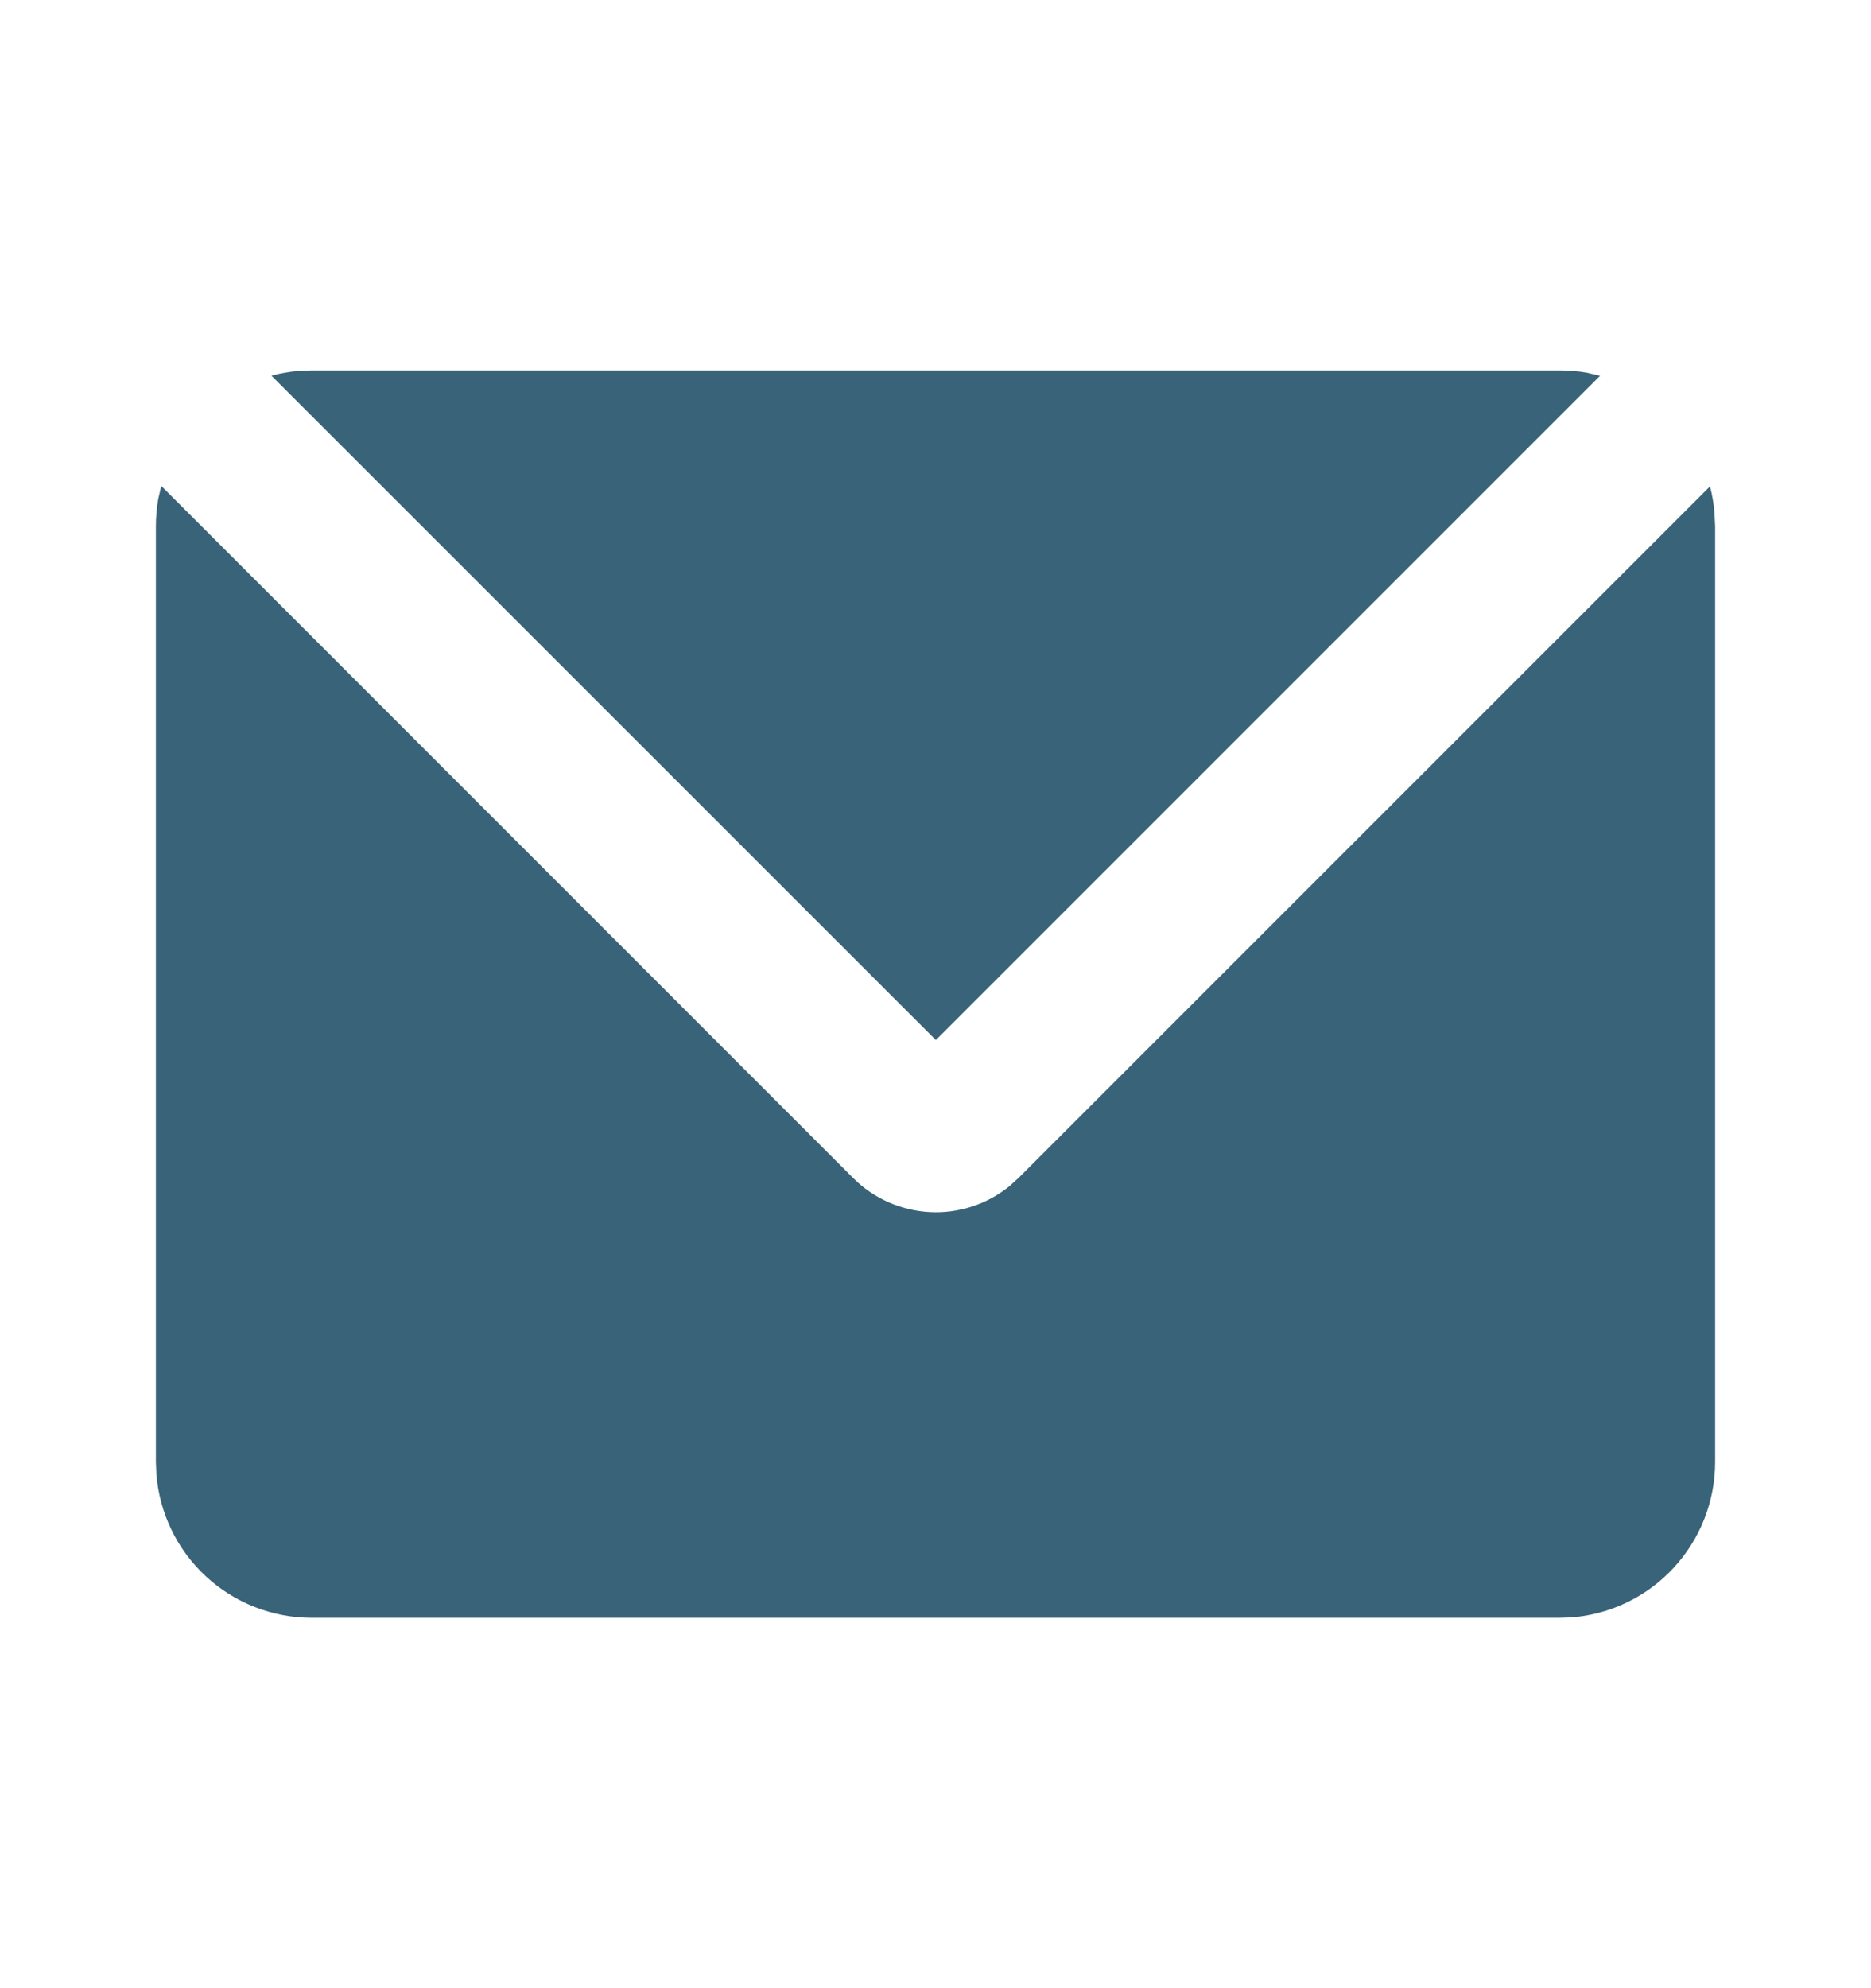 <svg width="16" height="17" viewBox="0 0 16 17" fill="none" xmlns="http://www.w3.org/2000/svg">
<g clip-path="url(#clip0_10831_165)">
<path d="M1.379 4.155L7.295 10.072C7.47 10.247 7.704 10.351 7.952 10.364C8.199 10.377 8.442 10.297 8.634 10.141L8.71 10.072L14.623 4.159C14.642 4.232 14.655 4.307 14.661 4.383L14.667 4.5V12.5C14.667 12.836 14.54 13.16 14.311 13.407C14.082 13.654 13.769 13.805 13.433 13.83L13.333 13.833H2.667C2.33 13.833 2.006 13.706 1.76 13.478C1.513 13.249 1.362 12.935 1.337 12.6L1.333 12.5V4.5C1.333 4.42 1.34 4.343 1.353 4.267L1.379 4.155ZM13.333 3.167C13.414 3.167 13.493 3.173 13.57 3.187L13.683 3.213L8.003 8.893L2.321 3.212C2.395 3.192 2.471 3.179 2.548 3.172L2.667 3.167H13.333Z" fill="#386378"/>
</g>
<defs>
<clipPath id="clip0_10831_165">
<rect width="16" height="16" fill="white" transform="translate(0 0.5)"/>
</clipPath>
</defs>
</svg>
